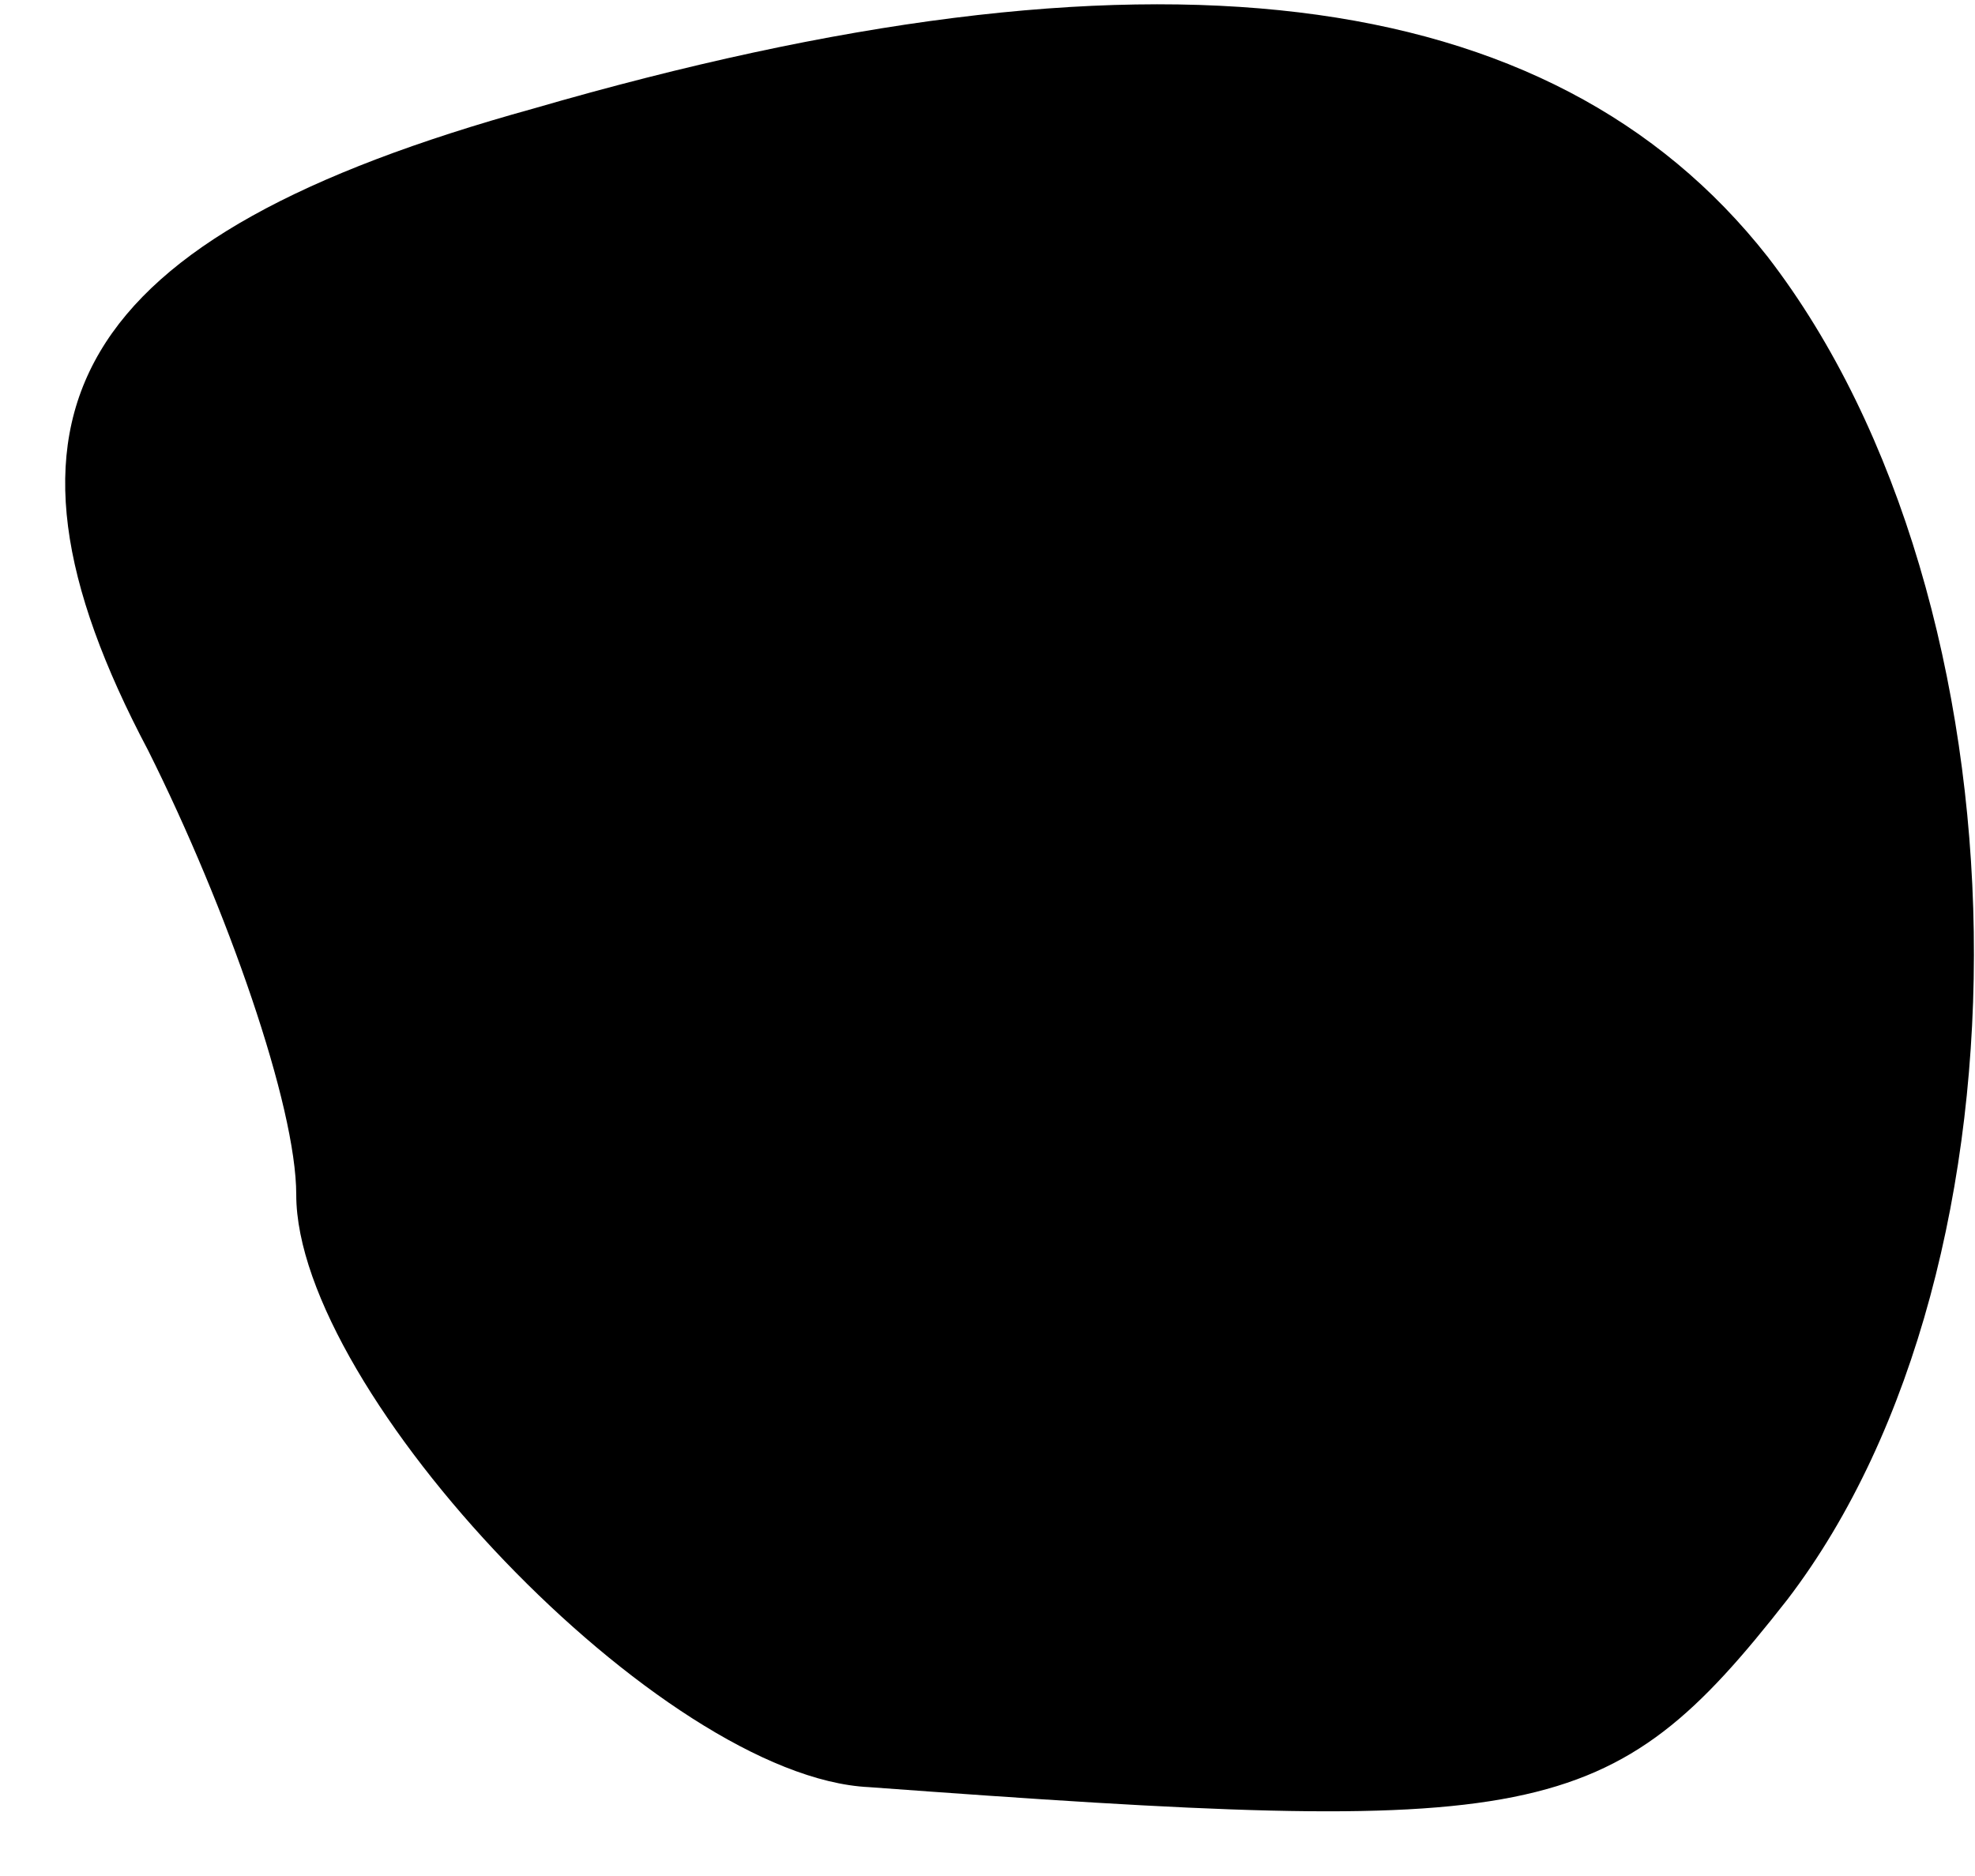 <?xml version="1.0" standalone="no"?>
<!DOCTYPE svg PUBLIC "-//W3C//DTD SVG 20010904//EN"
 "http://www.w3.org/TR/2001/REC-SVG-20010904/DTD/svg10.dtd">
<svg version="1.0" xmlns="http://www.w3.org/2000/svg"
 width="20pt" height="19pt" viewBox="0 0 20 19"
 preserveAspectRatio="xMidYMid meet">
<g transform="translate(0,19) scale(0.1,-0.1)"
fill="#000000" stroke="none">
<path fill="#000000" stroke="none" d="M54 179 c-47 -13 -57 -31 -39 -65 8
-16 15 -36 15 -45 0 -20 37 -59 58 -60 68 -5 75 -4 93 19 26 34 25 101 -2 136
-22 28 -63 33 -125 15z"/>
</g>
</svg>
